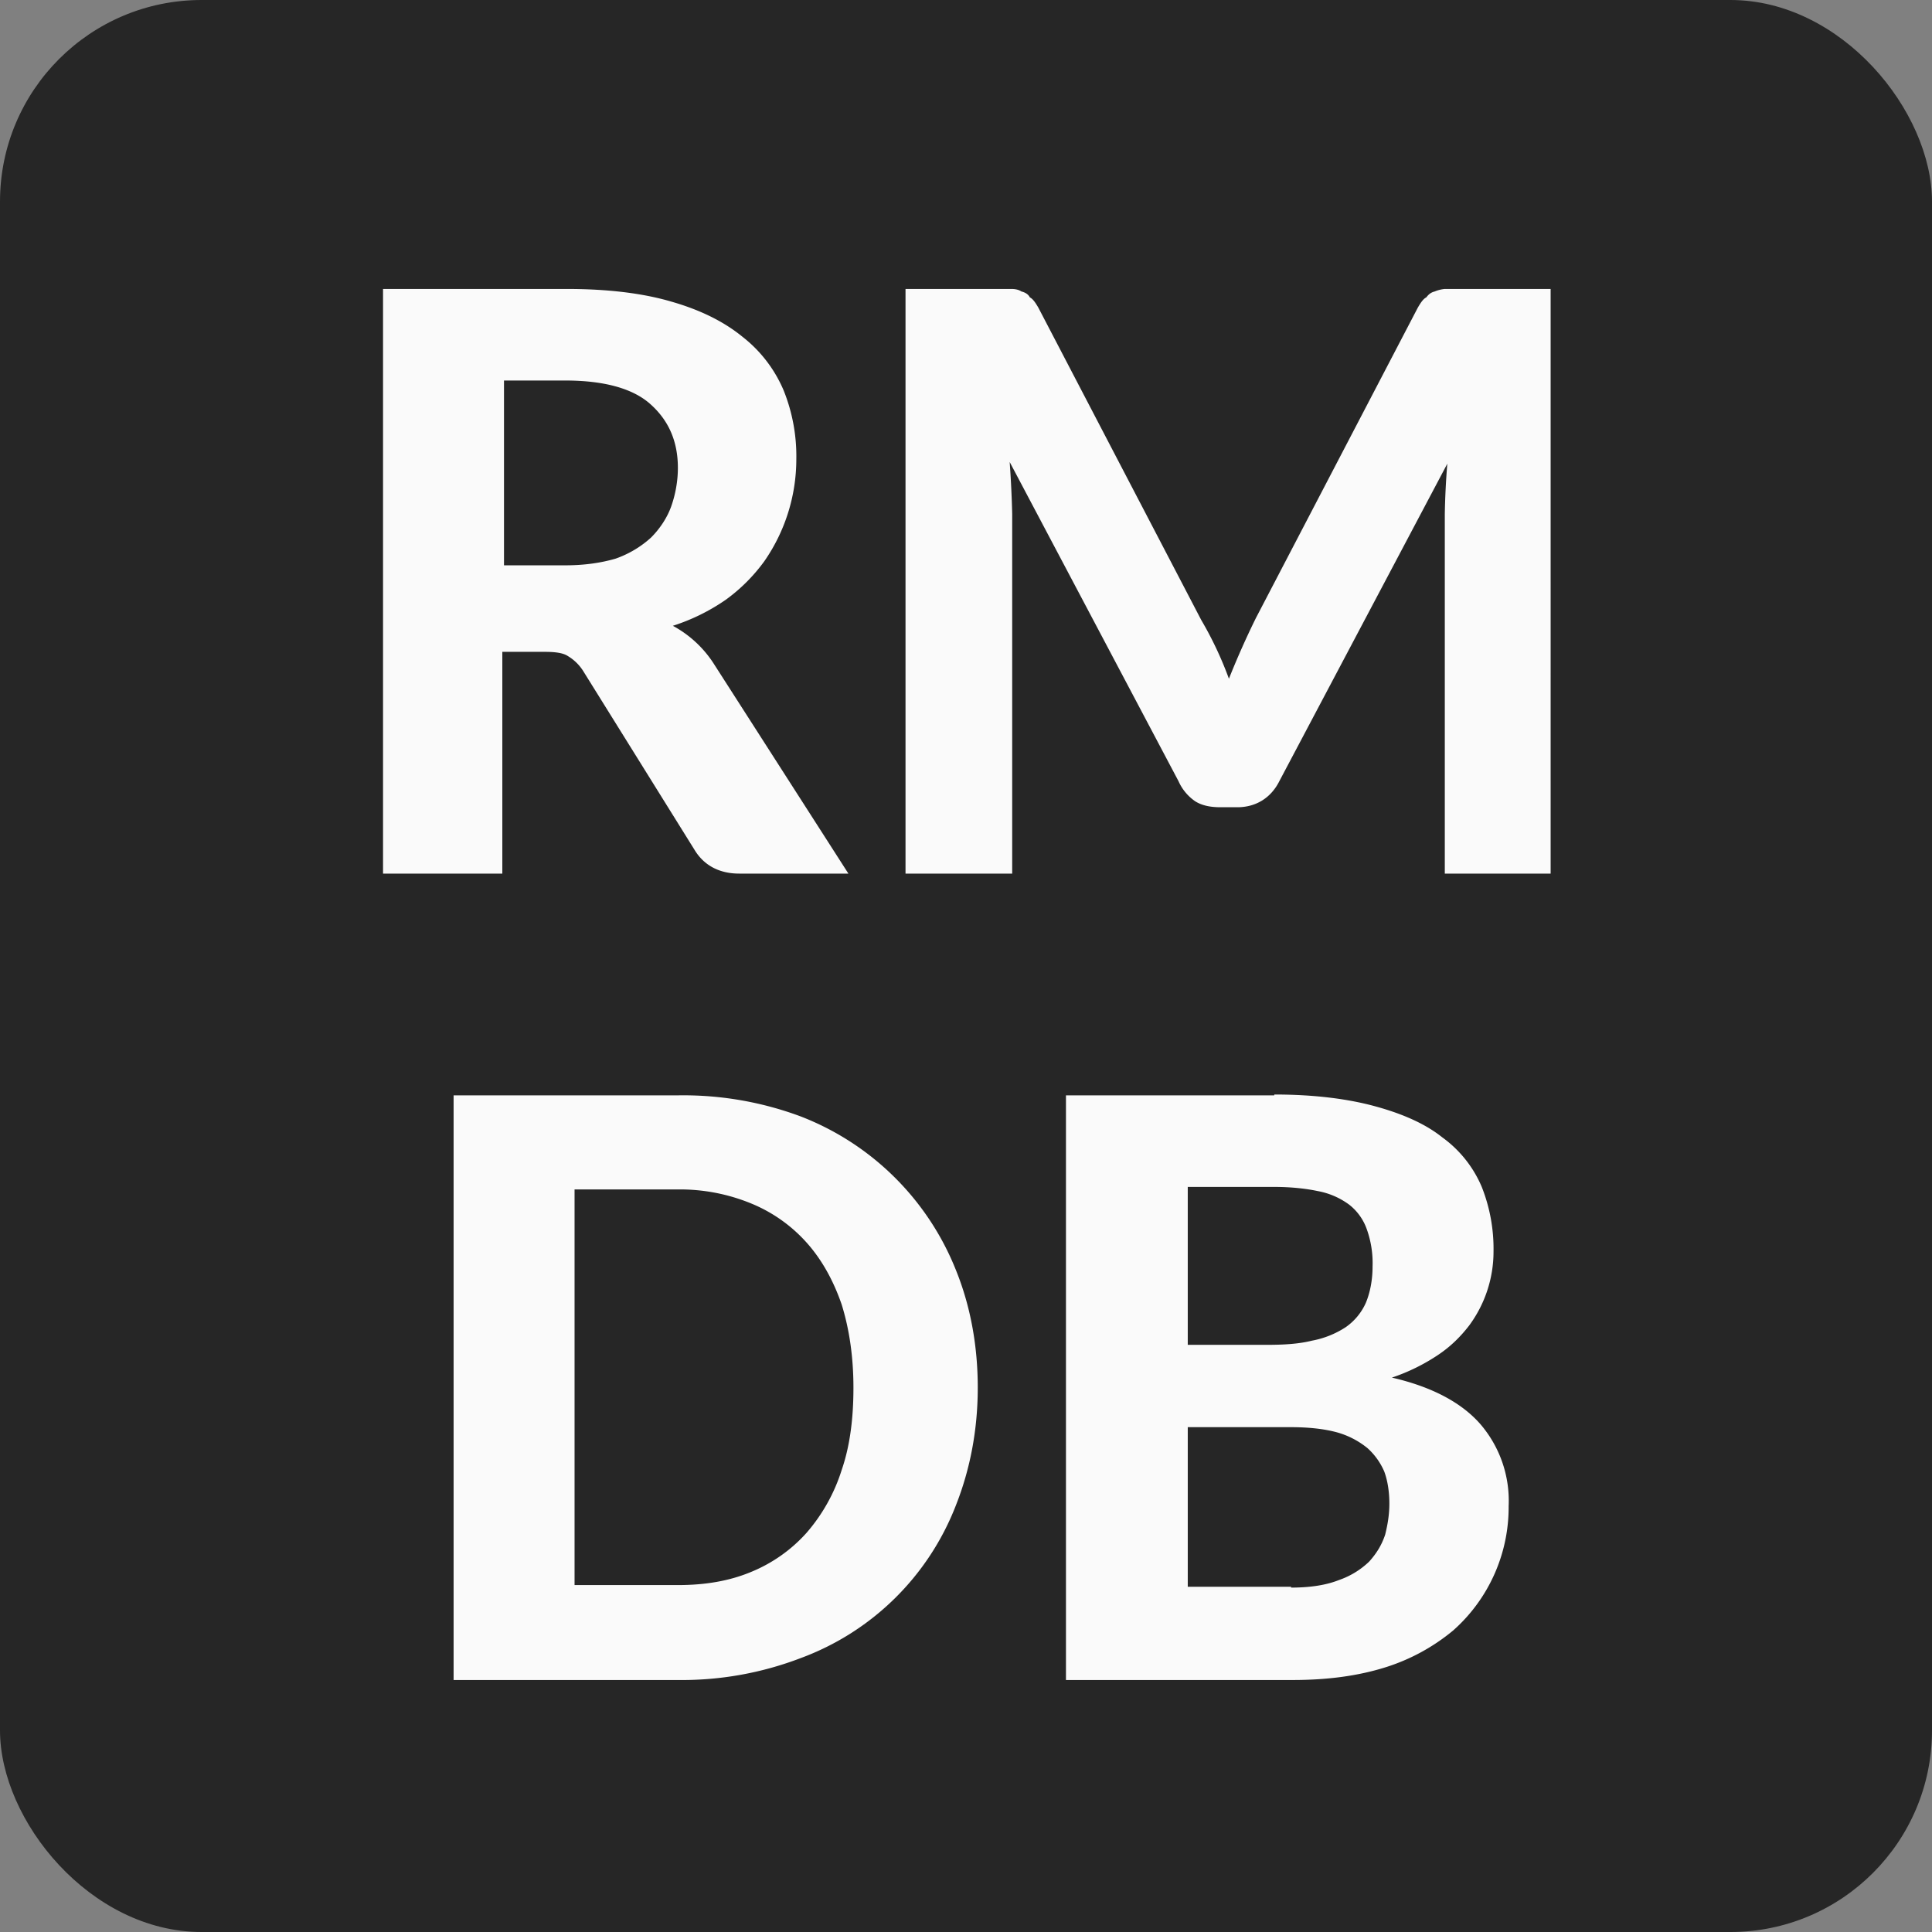 <svg xmlns="http://www.w3.org/2000/svg" fill="none" viewBox="0 0 230 230"><rect x="0" y="0" width="230" height="230" fill="#808080" stroke="none"/><rect width="230" height="230" fill="#262626" rx="24"/><path fill="#FAFAFA" d="M67.3 67.3c2.3 0 4.3-.3 6-.8 1.7-.6 3.1-1.5 4.2-2.5 1-1 1.9-2.3 2.4-3.7.5-1.4.8-3 .8-4.6 0-3.3-1.2-5.8-3.4-7.7-2.1-1.8-5.5-2.7-10-2.7H60v22h7.4ZM101 104H88c-2.4 0-4.2-1-5.3-2.8L69.5 80a5.5 5.5 0 0 0-1.9-1.9c-.6-.4-1.6-.5-2.8-.5h-5V104H45.6V34.4h21.9c4.8 0 9 .5 12.4 1.5 3.5 1 6.3 2.4 8.5 4.2a16 16 0 0 1 4.9 6.4 21 21 0 0 1 1.5 8.2A21.3 21.3 0 0 1 91 66.8a20.6 20.6 0 0 1-4.6 4.6 23.8 23.8 0 0 1-6.3 3.1 13.3 13.3 0 0 1 4.8 4.4L101 104Zm83.6-69.6V104H172V61.2a92.5 92.5 0 0 1 .3-6l-20 37.8c-1 2-2.8 3.1-5 3.1h-2c-1.2 0-2.2-.2-3-.7a5.7 5.7 0 0 1-2-2.4l-20.1-38a131.1 131.1 0 0 1 .3 6.2V104h-12.7V34.4h12.6c.5 0 .9.1 1.2.3.4.1.8.3 1 .7.4.2.7.7 1 1.2L143 73.8a43 43 0 0 1 3.3 7 101.4 101.4 0 0 1 3.2-7.2l19.3-37c.3-.5.6-1 1-1.2.3-.4.6-.6 1-.7a4 4 0 0 1 1.2-.3h12.7Zm-68.2 130.8c0 5-.9 9.7-2.6 14a31.5 31.5 0 0 1-18.5 18.2 39.5 39.5 0 0 1-14.6 2.6H54v-69.6h26.7a40 40 0 0 1 14.6 2.5 32.5 32.5 0 0 1 18.5 18.3c1.7 4.2 2.6 8.9 2.6 14Zm-14.8 0c0-3.7-.5-7-1.4-9.9-1-2.9-2.4-5.4-4.2-7.4a18 18 0 0 0-6.5-4.6 22.3 22.3 0 0 0-8.8-1.7H68.4v47.1h12.3c3.3 0 6.2-.5 8.8-1.6a18 18 0 0 0 6.5-4.6 21 21 0 0 0 4.2-7.5c1-2.9 1.4-6.2 1.4-9.8Zm52.1 23.8c2.3 0 4.2-.3 5.7-.9a9.8 9.8 0 0 0 3.6-2.2c.9-1 1.5-2 1.9-3.2.3-1.2.5-2.4.5-3.7 0-1.4-.2-2.7-.6-3.8a8 8 0 0 0-2-2.8 10 10 0 0 0-3.7-1.9c-1.5-.4-3.3-.6-5.5-.6h-12.2v19h12.3Zm-12.3-47.7v18.8h9.4c2 0 3.8-.1 5.4-.5a11 11 0 0 0 4-1.6 7 7 0 0 0 2.4-2.9c.5-1.2.8-2.7.8-4.3a12 12 0 0 0-.7-4.5 6.4 6.4 0 0 0-2.1-2.9 9 9 0 0 0-3.7-1.6c-1.4-.3-3.2-.5-5.2-.5h-10.3Zm10.3-11c4.7 0 8.7.5 12 1.4 3.3.9 6 2.1 8 3.7a14 14 0 0 1 4.7 5.9 20 20 0 0 1 1.4 7.7 14.8 14.8 0 0 1-2.9 8.8c-1 1.3-2.2 2.5-3.7 3.5a23 23 0 0 1-5.5 2.7c4.8 1.1 8.3 3 10.5 5.5a14 14 0 0 1 3.4 9.8 19.6 19.6 0 0 1-6.6 14.8 23.7 23.7 0 0 1-8.1 4.4c-3.2 1-6.8 1.5-11 1.5h-27v-69.6h24.8Z"/></svg>